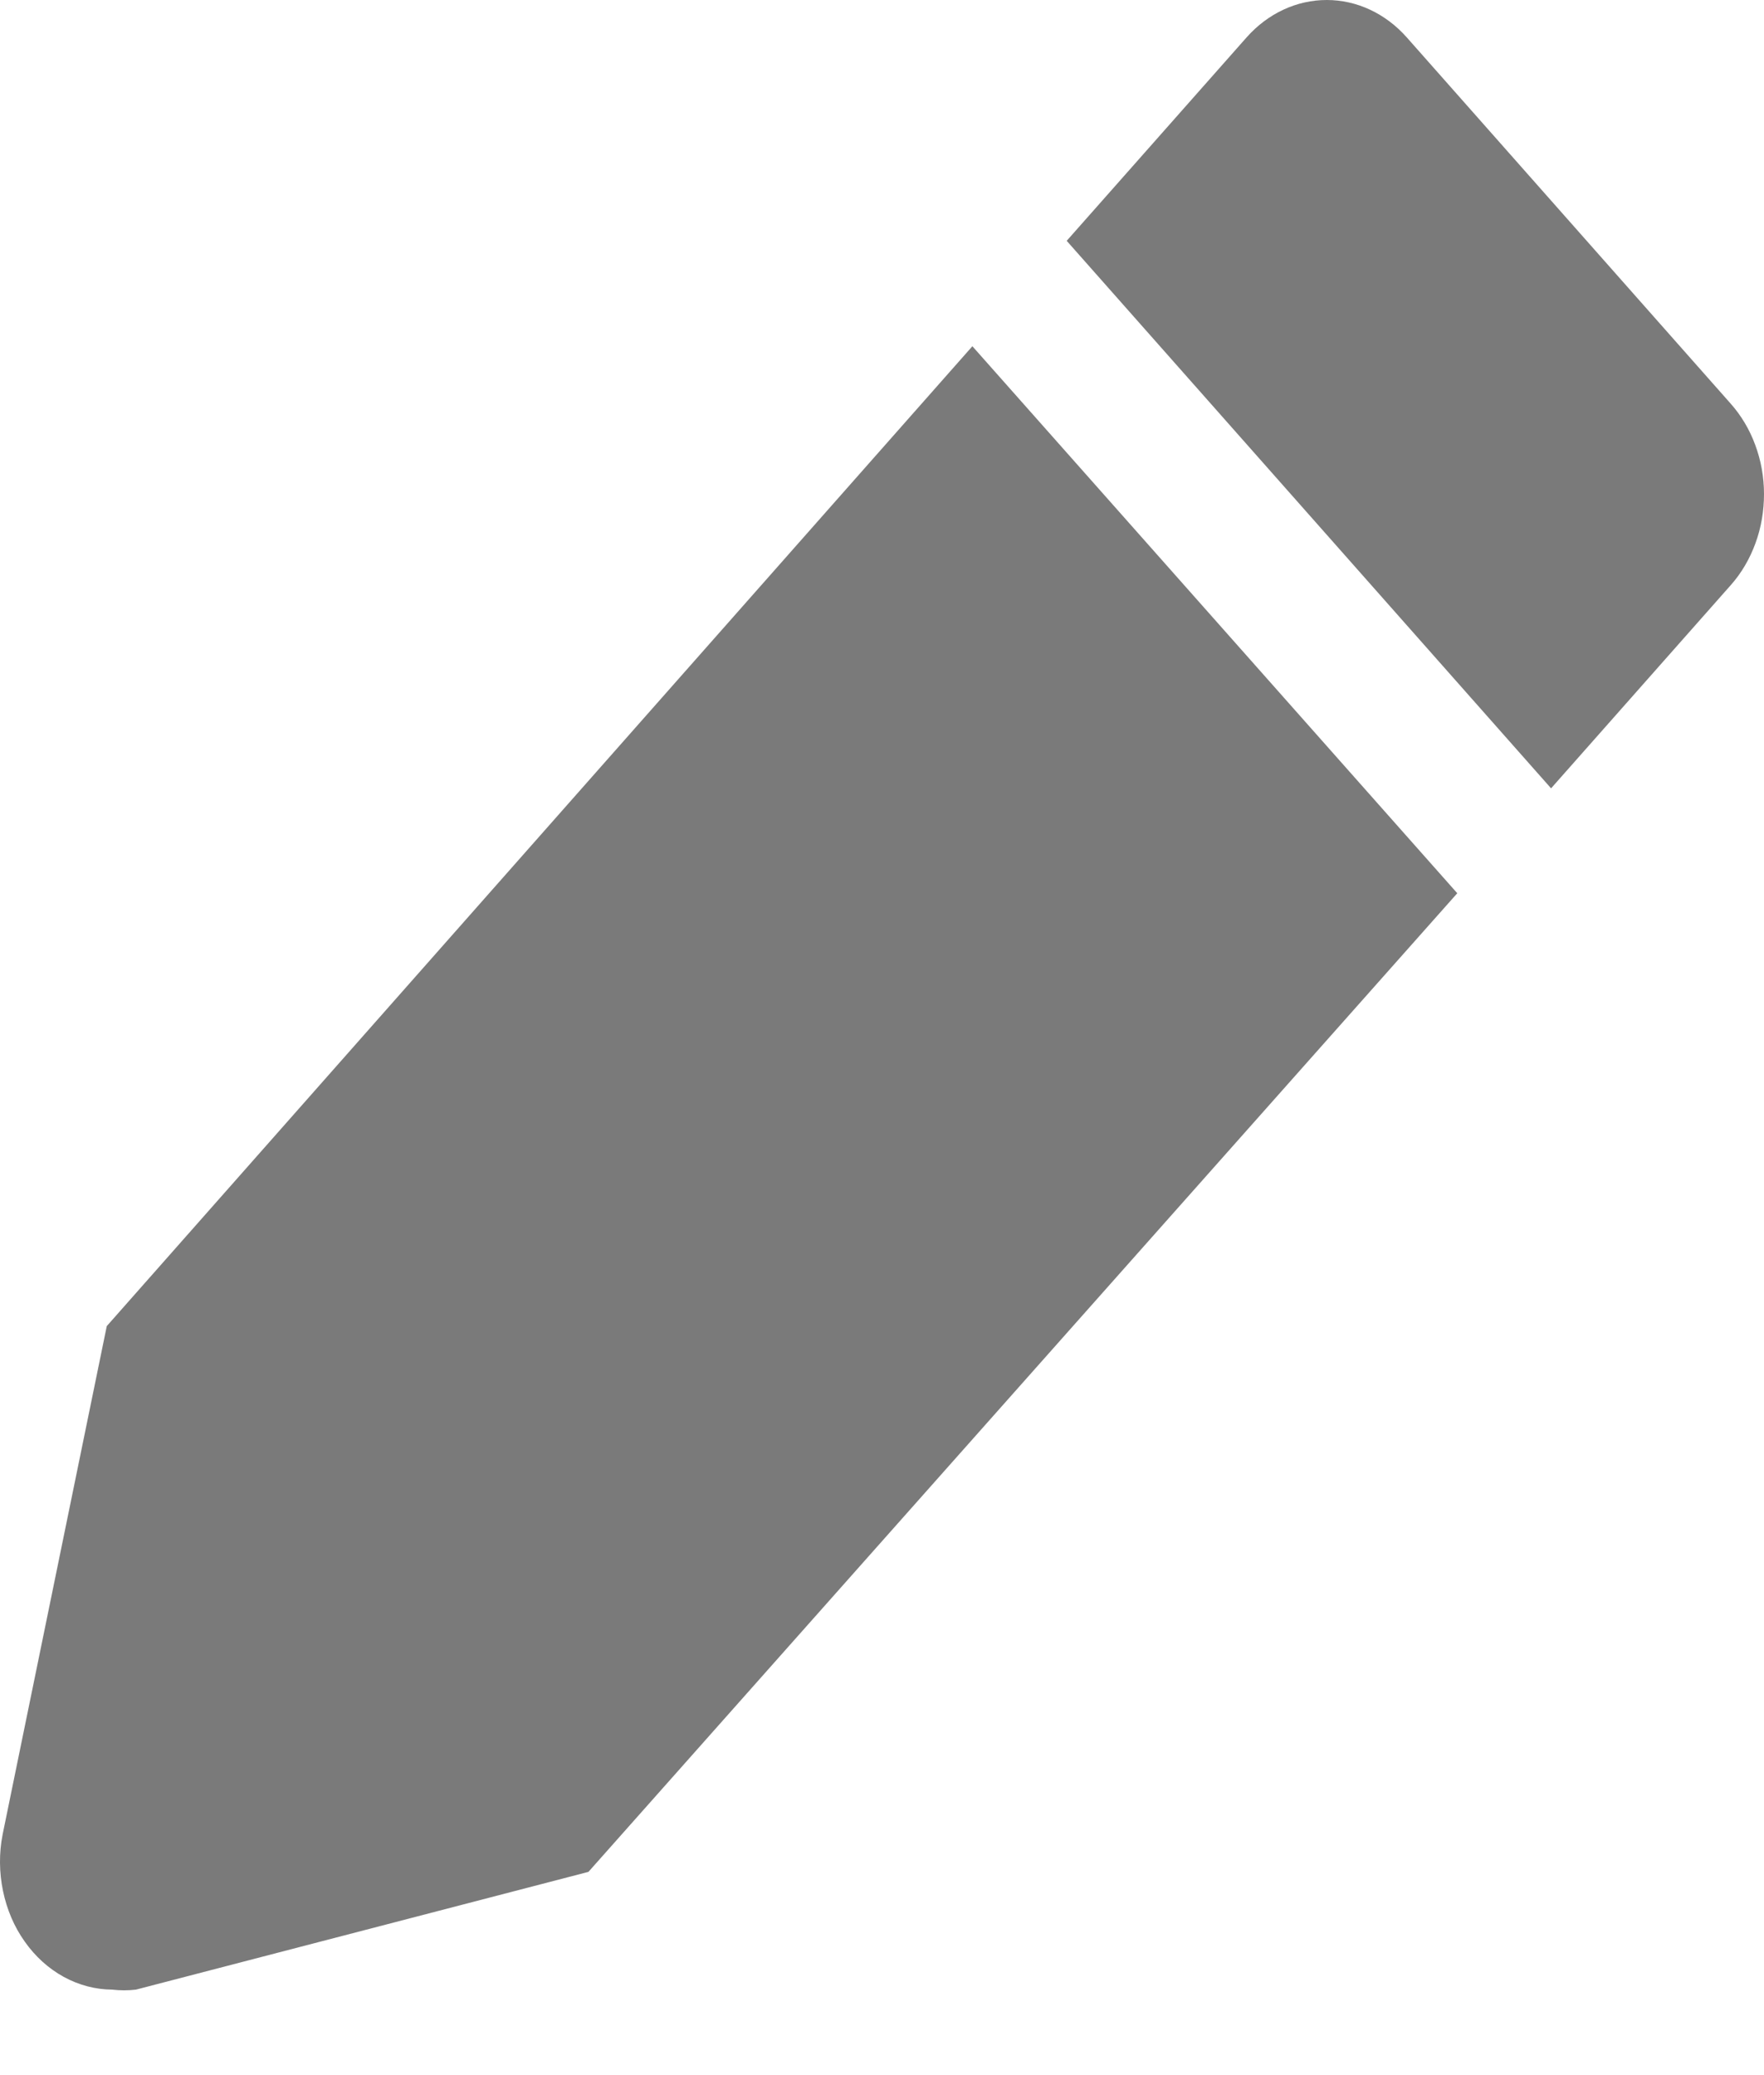 <svg width="17" height="20" viewBox="0 0 17 20" fill="none" xmlns="http://www.w3.org/2000/svg">
<path d="M1.029 12.781L0.025 17.682C-0.01 17.861 -0.008 18.047 0.029 18.225C0.066 18.404 0.137 18.571 0.239 18.714C0.34 18.857 0.468 18.973 0.614 19.053C0.76 19.133 0.92 19.175 1.082 19.176C1.158 19.185 1.234 19.185 1.31 19.176L5.671 18.041L14.044 8.609L9.371 3.337L1.029 12.781Z" fill="#7A7A7A"/>
<path d="M16.676 3.887L13.557 0.36C13.352 0.129 13.075 0 12.786 0C12.496 0 12.219 0.129 12.014 0.36L10.28 2.321L14.948 7.598L16.681 5.638C16.783 5.523 16.863 5.386 16.918 5.235C16.973 5.085 17 4.924 17 4.761C17 4.598 16.971 4.437 16.915 4.287C16.86 4.137 16.778 4.001 16.676 3.887Z" fill="#7A7A7A"/>
</svg>
